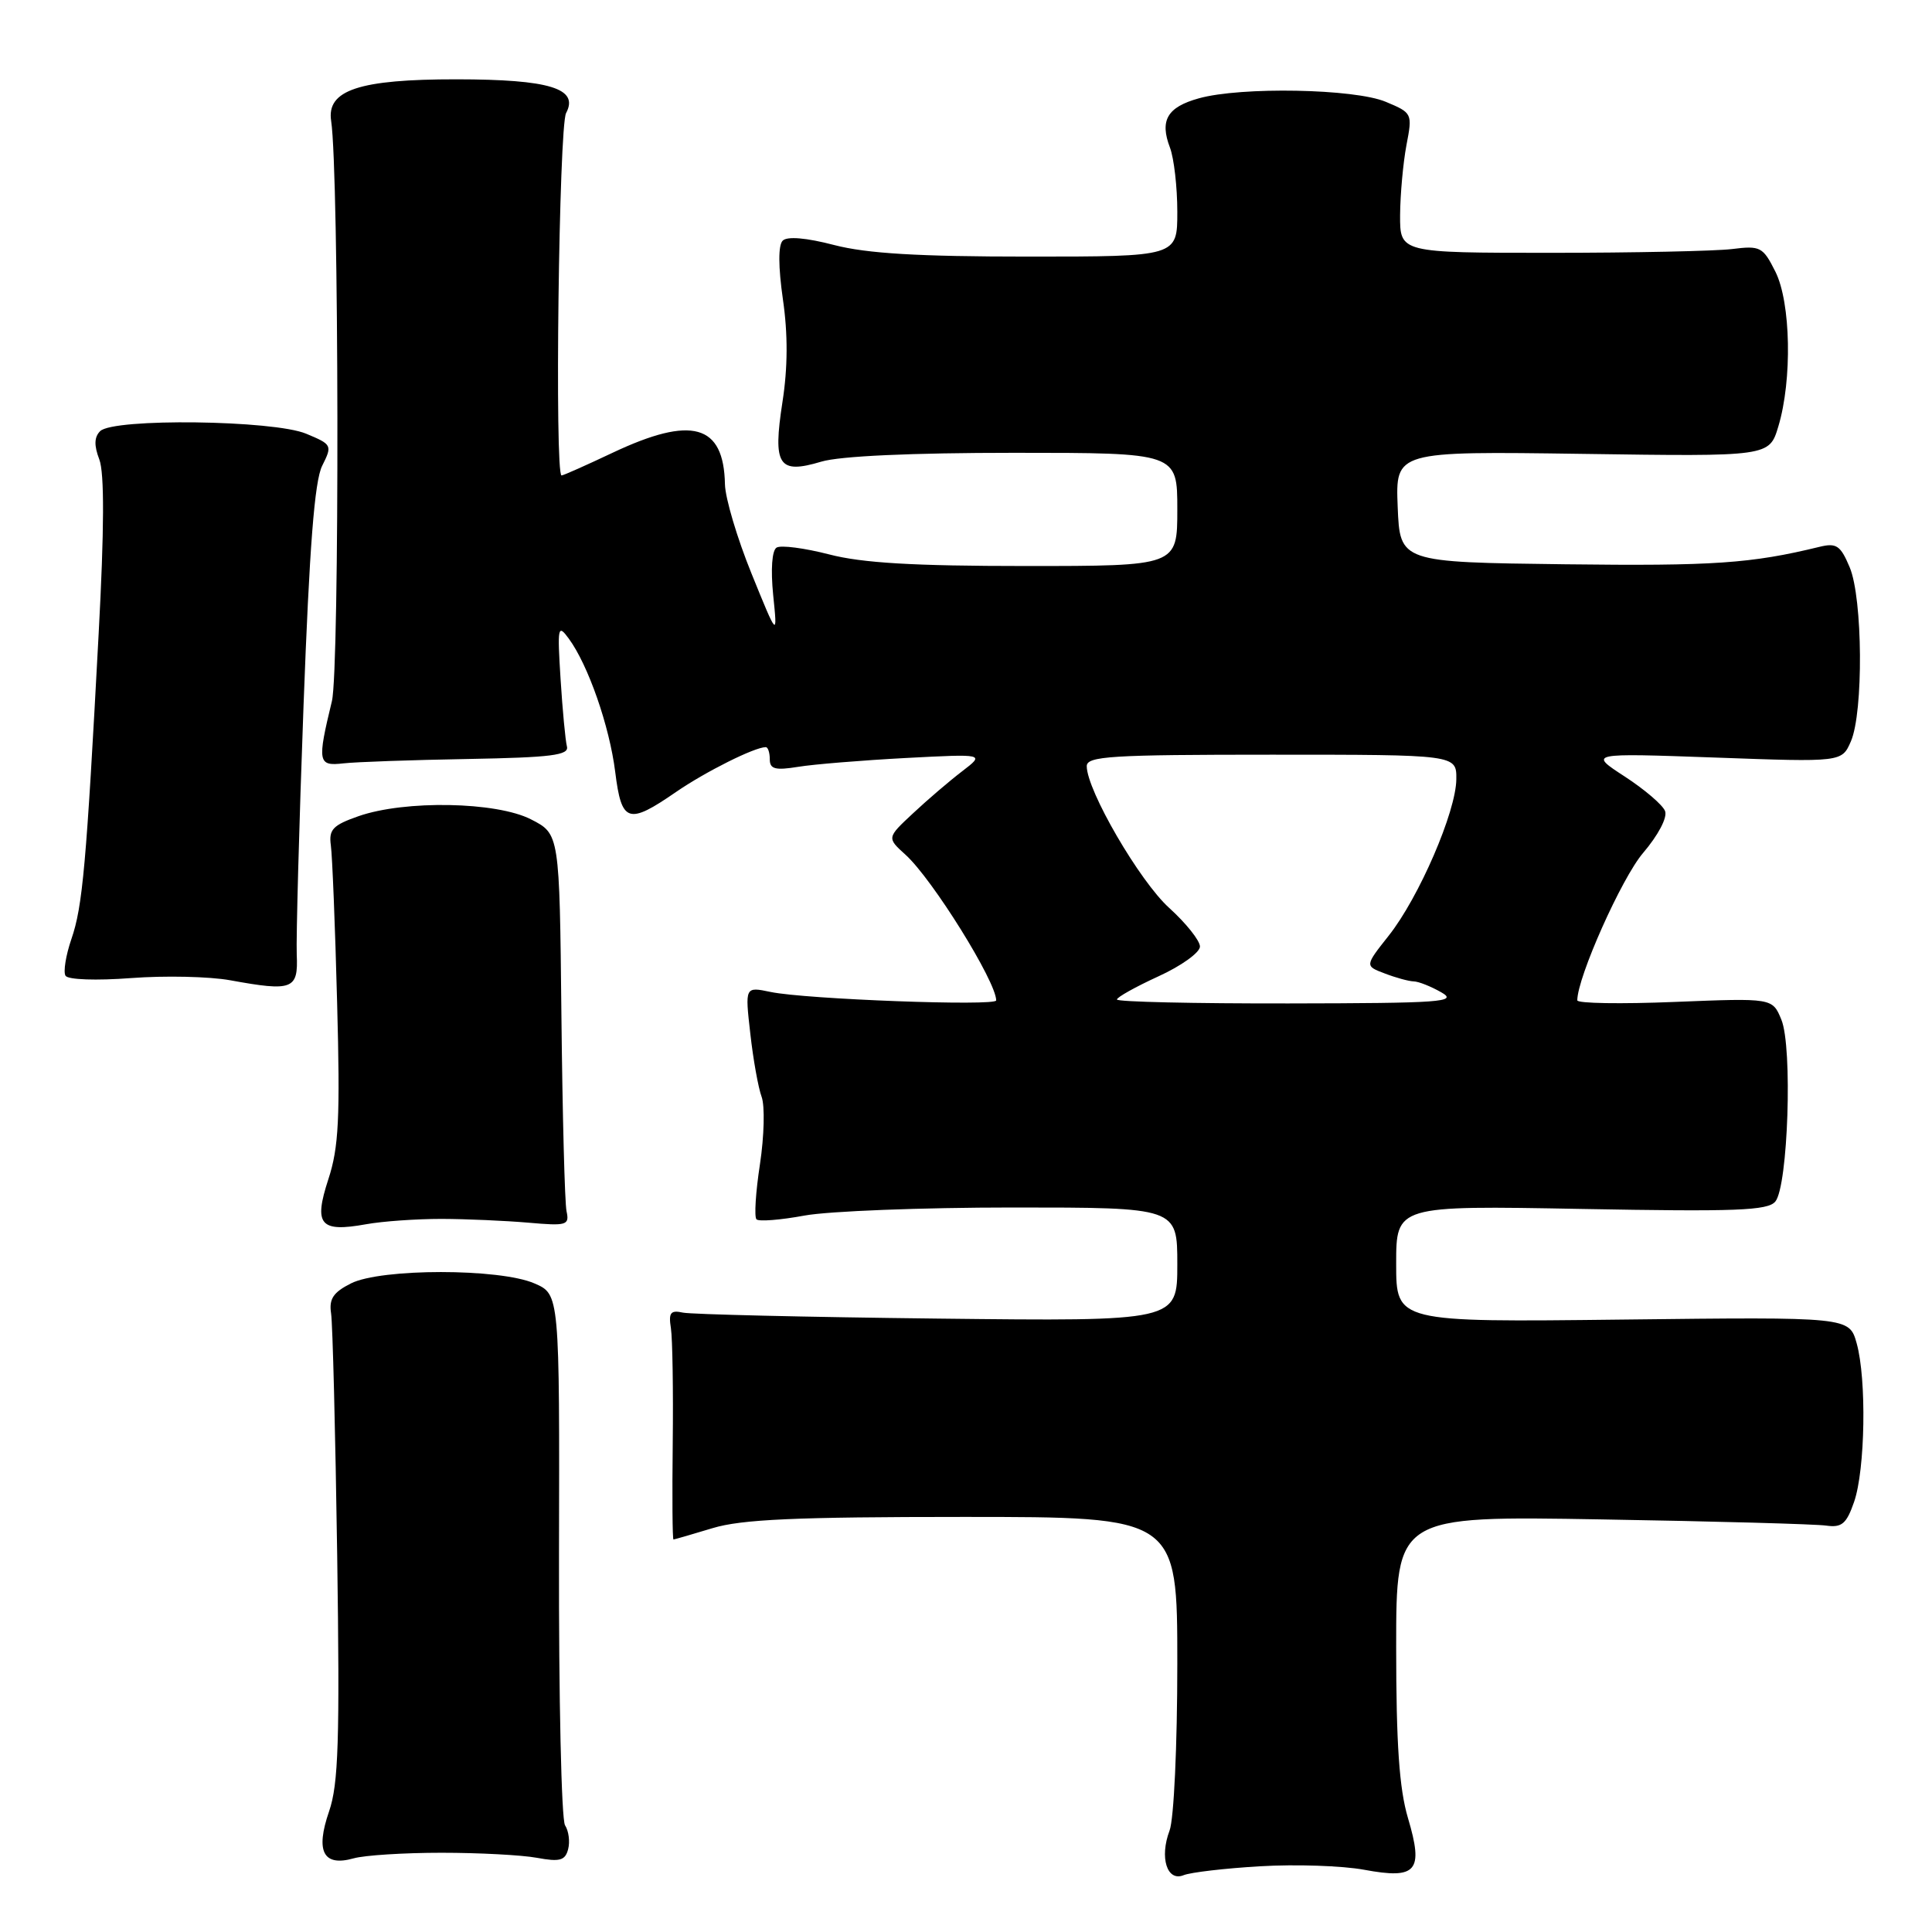 <?xml version="1.0" encoding="UTF-8" standalone="no"?>
<!DOCTYPE svg PUBLIC "-//W3C//DTD SVG 1.1//EN" "http://www.w3.org/Graphics/SVG/1.1/DTD/svg11.dtd" >
<svg xmlns="http://www.w3.org/2000/svg" xmlns:xlink="http://www.w3.org/1999/xlink" version="1.1" viewBox="0 0 256 256">
 <g >
 <path fill="currentColor"
d=" M 167.00 247.29 C 171.68 247.01 177.86 247.22 180.74 247.75 C 187.74 249.05 188.66 247.96 186.56 240.89 C 185.41 237.01 185.00 231.09 185.00 218.25 C 185.00 200.86 185.00 200.86 212.25 201.33 C 227.24 201.58 240.62 201.95 241.98 202.15 C 244.05 202.44 244.67 201.92 245.68 199.00 C 247.15 194.74 247.35 182.78 246.02 178.00 C 245.04 174.50 245.04 174.50 215.02 174.85 C 185.00 175.20 185.00 175.20 185.00 167.47 C 185.00 159.74 185.00 159.74 209.52 160.19 C 230.04 160.57 234.25 160.41 235.24 159.21 C 236.93 157.17 237.54 138.73 236.04 135.11 C 234.86 132.24 234.86 132.24 221.93 132.76 C 214.82 133.05 209.00 132.96 209.00 132.55 C 209.00 129.51 214.88 116.34 217.71 113.03 C 219.72 110.67 220.96 108.33 220.63 107.47 C 220.32 106.66 217.91 104.60 215.28 102.89 C 210.50 99.78 210.50 99.78 227.28 100.38 C 244.05 100.99 244.05 100.99 245.25 98.24 C 246.93 94.39 246.83 79.27 245.09 75.16 C 243.88 72.28 243.34 71.91 241.09 72.46 C 232.03 74.67 227.03 75.01 207.39 74.77 C 185.50 74.50 185.50 74.50 185.20 67.15 C 184.91 59.79 184.91 59.79 209.67 60.14 C 234.44 60.50 234.44 60.50 235.64 56.50 C 237.49 50.35 237.30 40.10 235.25 36.00 C 233.60 32.71 233.26 32.53 229.50 33.00 C 227.30 33.27 216.50 33.50 205.50 33.50 C 185.50 33.50 185.50 33.50 185.52 28.50 C 185.54 25.75 185.92 21.58 186.36 19.24 C 187.17 15.03 187.14 14.96 183.62 13.49 C 179.48 11.75 164.43 11.47 158.85 13.03 C 154.67 14.19 153.64 15.94 155.03 19.57 C 155.56 20.98 156.00 24.80 156.00 28.07 C 156.00 34.00 156.00 34.00 136.21 34.00 C 121.67 34.00 114.86 33.59 110.54 32.47 C 106.82 31.50 104.31 31.29 103.71 31.89 C 103.11 32.49 103.12 35.34 103.74 39.67 C 104.41 44.27 104.39 48.71 103.68 53.27 C 102.38 61.70 103.15 62.87 108.83 61.17 C 111.29 60.43 120.76 60.00 134.37 60.00 C 156.00 60.00 156.00 60.00 156.00 67.50 C 156.00 75.00 156.00 75.00 135.89 75.00 C 121.05 75.00 114.24 74.60 109.86 73.46 C 106.60 72.62 103.47 72.21 102.90 72.56 C 102.29 72.94 102.11 75.44 102.45 78.85 C 103.03 84.50 103.03 84.50 99.58 76.00 C 97.68 71.33 96.10 66.01 96.06 64.18 C 95.91 56.21 91.68 55.03 81.16 60.00 C 77.67 61.65 74.64 63.00 74.41 63.00 C 73.48 63.00 74.06 16.76 75.01 14.98 C 76.75 11.73 72.85 10.52 60.50 10.51 C 47.58 10.50 43.25 11.94 43.88 16.03 C 44.92 22.83 45.01 88.65 43.98 92.90 C 42.02 101.00 42.12 101.54 45.50 101.15 C 47.15 100.96 54.58 100.70 62.00 100.57 C 73.07 100.37 75.43 100.07 75.12 98.91 C 74.92 98.14 74.54 94.12 74.28 90.00 C 73.84 83.03 73.92 82.65 75.36 84.61 C 77.93 88.10 80.76 96.21 81.52 102.29 C 82.36 109.03 83.23 109.32 89.58 104.94 C 93.51 102.24 99.99 99.00 101.47 99.00 C 101.76 99.00 102.00 99.72 102.00 100.61 C 102.00 101.91 102.72 102.10 105.75 101.61 C 107.81 101.27 114.22 100.75 120.00 100.44 C 130.50 99.89 130.50 99.89 127.50 102.19 C 125.85 103.45 122.92 105.95 121.00 107.75 C 117.50 111.01 117.50 111.01 120.00 113.27 C 123.55 116.49 132.00 130.06 132.00 132.56 C 132.00 133.35 106.74 132.41 102.11 131.44 C 98.71 130.73 98.71 130.73 99.42 136.96 C 99.80 140.38 100.48 144.16 100.92 145.34 C 101.36 146.53 101.26 150.54 100.70 154.25 C 100.13 157.96 99.92 161.26 100.24 161.57 C 100.55 161.88 103.41 161.66 106.59 161.07 C 109.77 160.48 122.18 160.00 134.18 160.00 C 156.00 160.00 156.00 160.00 156.00 167.54 C 156.00 175.08 156.00 175.08 124.25 174.72 C 106.79 174.52 91.60 174.16 90.50 173.93 C 88.85 173.57 88.57 173.93 88.90 176.00 C 89.11 177.38 89.22 184.24 89.14 191.25 C 89.06 198.26 89.10 204.00 89.24 203.99 C 89.38 203.98 91.71 203.31 94.41 202.49 C 98.26 201.32 105.42 201.00 127.66 201.00 C 156.00 201.00 156.00 201.00 156.00 220.43 C 156.00 231.29 155.55 241.06 154.97 242.57 C 153.62 246.14 154.64 249.37 156.84 248.47 C 157.75 248.10 162.32 247.56 167.00 247.29 Z  M 58.50 245.50 C 63.45 245.50 69.14 245.80 71.15 246.17 C 74.18 246.73 74.89 246.53 75.28 245.03 C 75.54 244.04 75.36 242.61 74.87 241.86 C 74.39 241.11 74.03 224.98 74.07 206.00 C 74.15 171.50 74.15 171.50 70.82 170.06 C 66.21 168.05 50.48 168.05 46.50 170.06 C 44.16 171.24 43.58 172.11 43.87 174.03 C 44.08 175.39 44.44 189.81 44.68 206.08 C 45.03 230.65 44.85 236.40 43.60 240.03 C 41.77 245.34 42.84 247.37 46.86 246.24 C 48.31 245.83 53.55 245.50 58.50 245.50 Z  M 58.50 161.51 C 61.80 161.52 66.97 161.75 70.00 162.01 C 75.10 162.46 75.47 162.35 75.07 160.50 C 74.83 159.40 74.53 147.70 74.39 134.50 C 74.14 110.50 74.14 110.50 70.36 108.57 C 65.78 106.22 53.65 106.00 47.50 108.15 C 44.10 109.34 43.55 109.92 43.84 112.02 C 44.03 113.39 44.41 122.76 44.67 132.85 C 45.08 148.15 44.89 152.05 43.51 156.25 C 41.54 162.29 42.39 163.32 48.50 162.22 C 50.70 161.82 55.20 161.51 58.50 161.51 Z  M 39.32 126.50 C 39.23 124.30 39.63 109.45 40.22 93.50 C 41.00 72.48 41.68 63.73 42.69 61.72 C 44.05 59.00 44.00 58.90 40.57 57.47 C 36.24 55.66 15.01 55.39 13.27 57.13 C 12.48 57.92 12.45 59.03 13.16 60.88 C 13.84 62.66 13.82 70.10 13.07 84.00 C 11.44 114.64 10.95 120.12 9.46 124.43 C 8.72 126.59 8.37 128.78 8.68 129.29 C 9.01 129.82 12.74 129.95 17.38 129.60 C 21.84 129.26 27.75 129.39 30.50 129.89 C 38.78 131.40 39.53 131.11 39.32 126.50 Z  M 148.00 132.44 C 148.00 132.14 150.47 130.76 153.50 129.37 C 156.53 127.99 159.00 126.21 159.00 125.42 C 159.00 124.64 157.16 122.33 154.92 120.30 C 151.01 116.77 144.00 104.72 144.00 101.52 C 144.00 100.20 147.21 100.00 168.50 100.00 C 193.00 100.00 193.00 100.00 192.97 103.25 C 192.94 107.54 188.02 118.92 184.02 123.97 C 180.84 127.99 180.84 127.99 183.49 128.99 C 184.94 129.55 186.66 130.02 187.32 130.04 C 187.97 130.05 189.62 130.71 191.00 131.50 C 193.22 132.77 190.98 132.93 170.75 132.96 C 158.24 132.98 148.00 132.75 148.00 132.44 Z "/>
</g>
</svg>